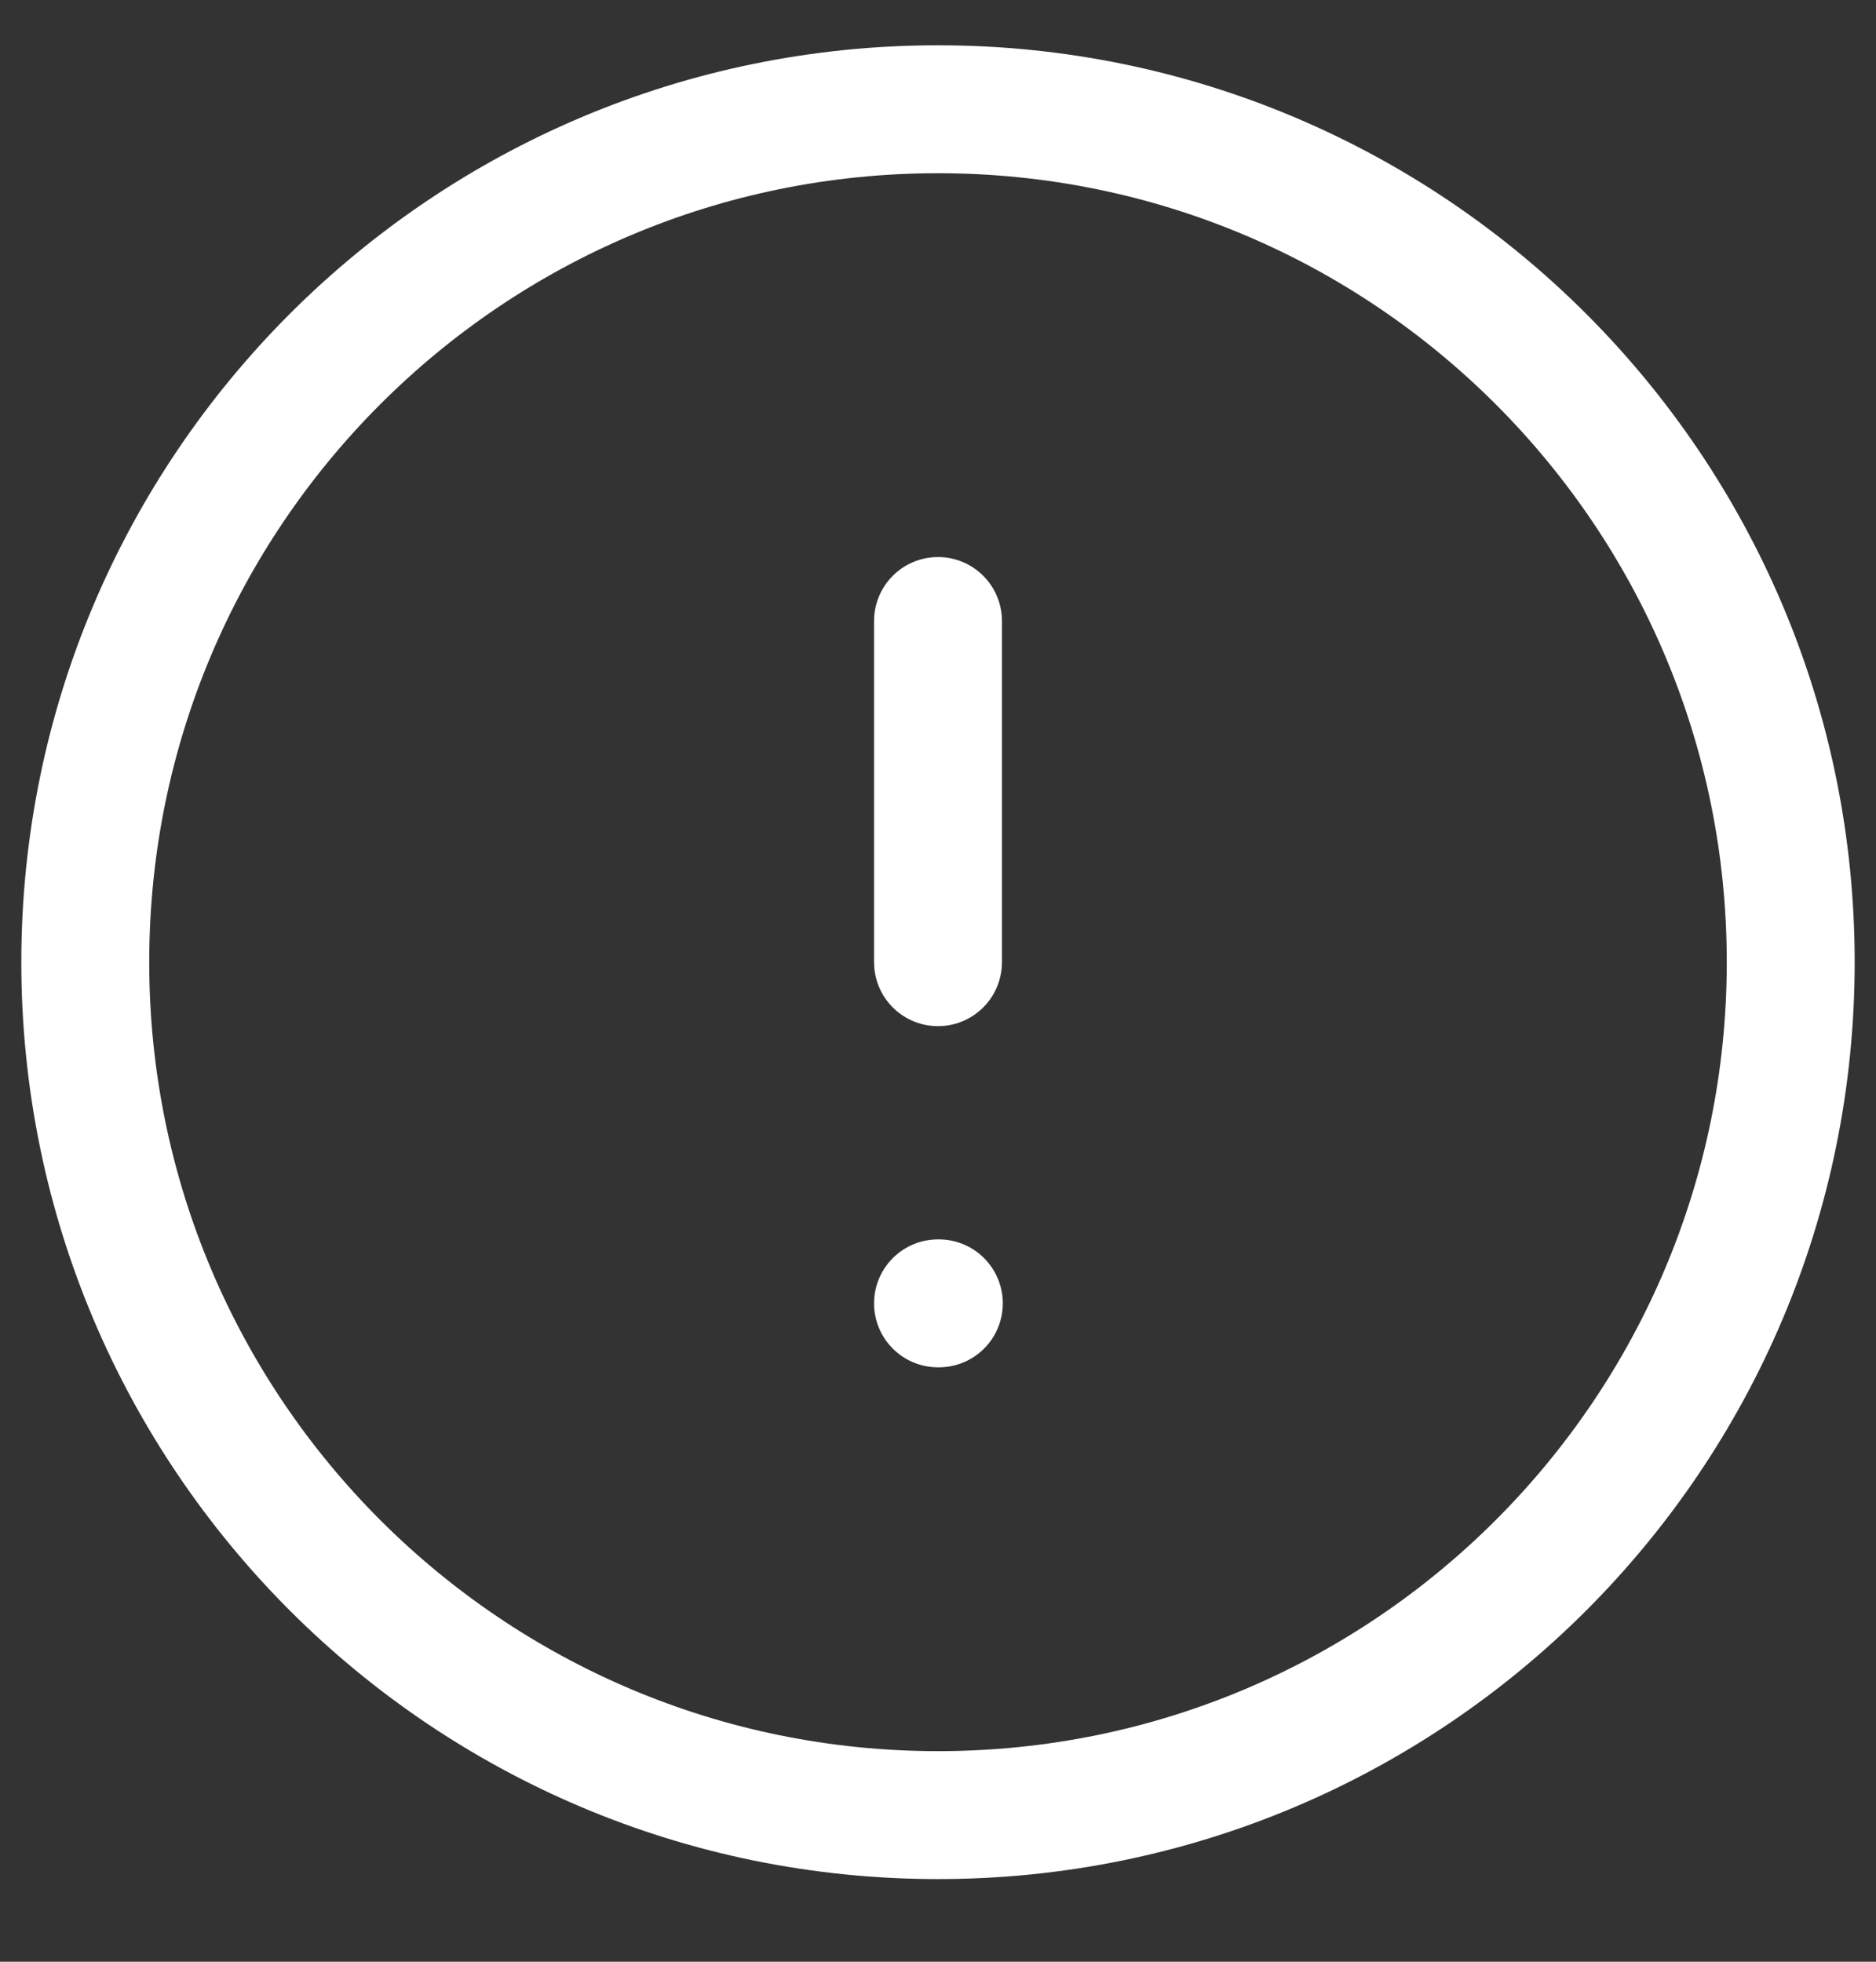 <svg width="22" height="23" viewBox="0 0 22 23" fill="none" xmlns="http://www.w3.org/2000/svg">
<rect x="0" y="0" width="22" height="23" fill="#333333" stroke="none"/>
<path d="M11 7.281V11.281M11 15.281H11.01M21 11.281C21 16.804 16.523 21.281 11 21.281C5.477 21.281 1 16.804 1 11.281C1 5.758 5.477 1.281 11 1.281C16.523 1.281 21 5.758 21 11.281Z" stroke="white" stroke-width="1.5" stroke-linecap="round" stroke-linejoin="round"/>
</svg>
